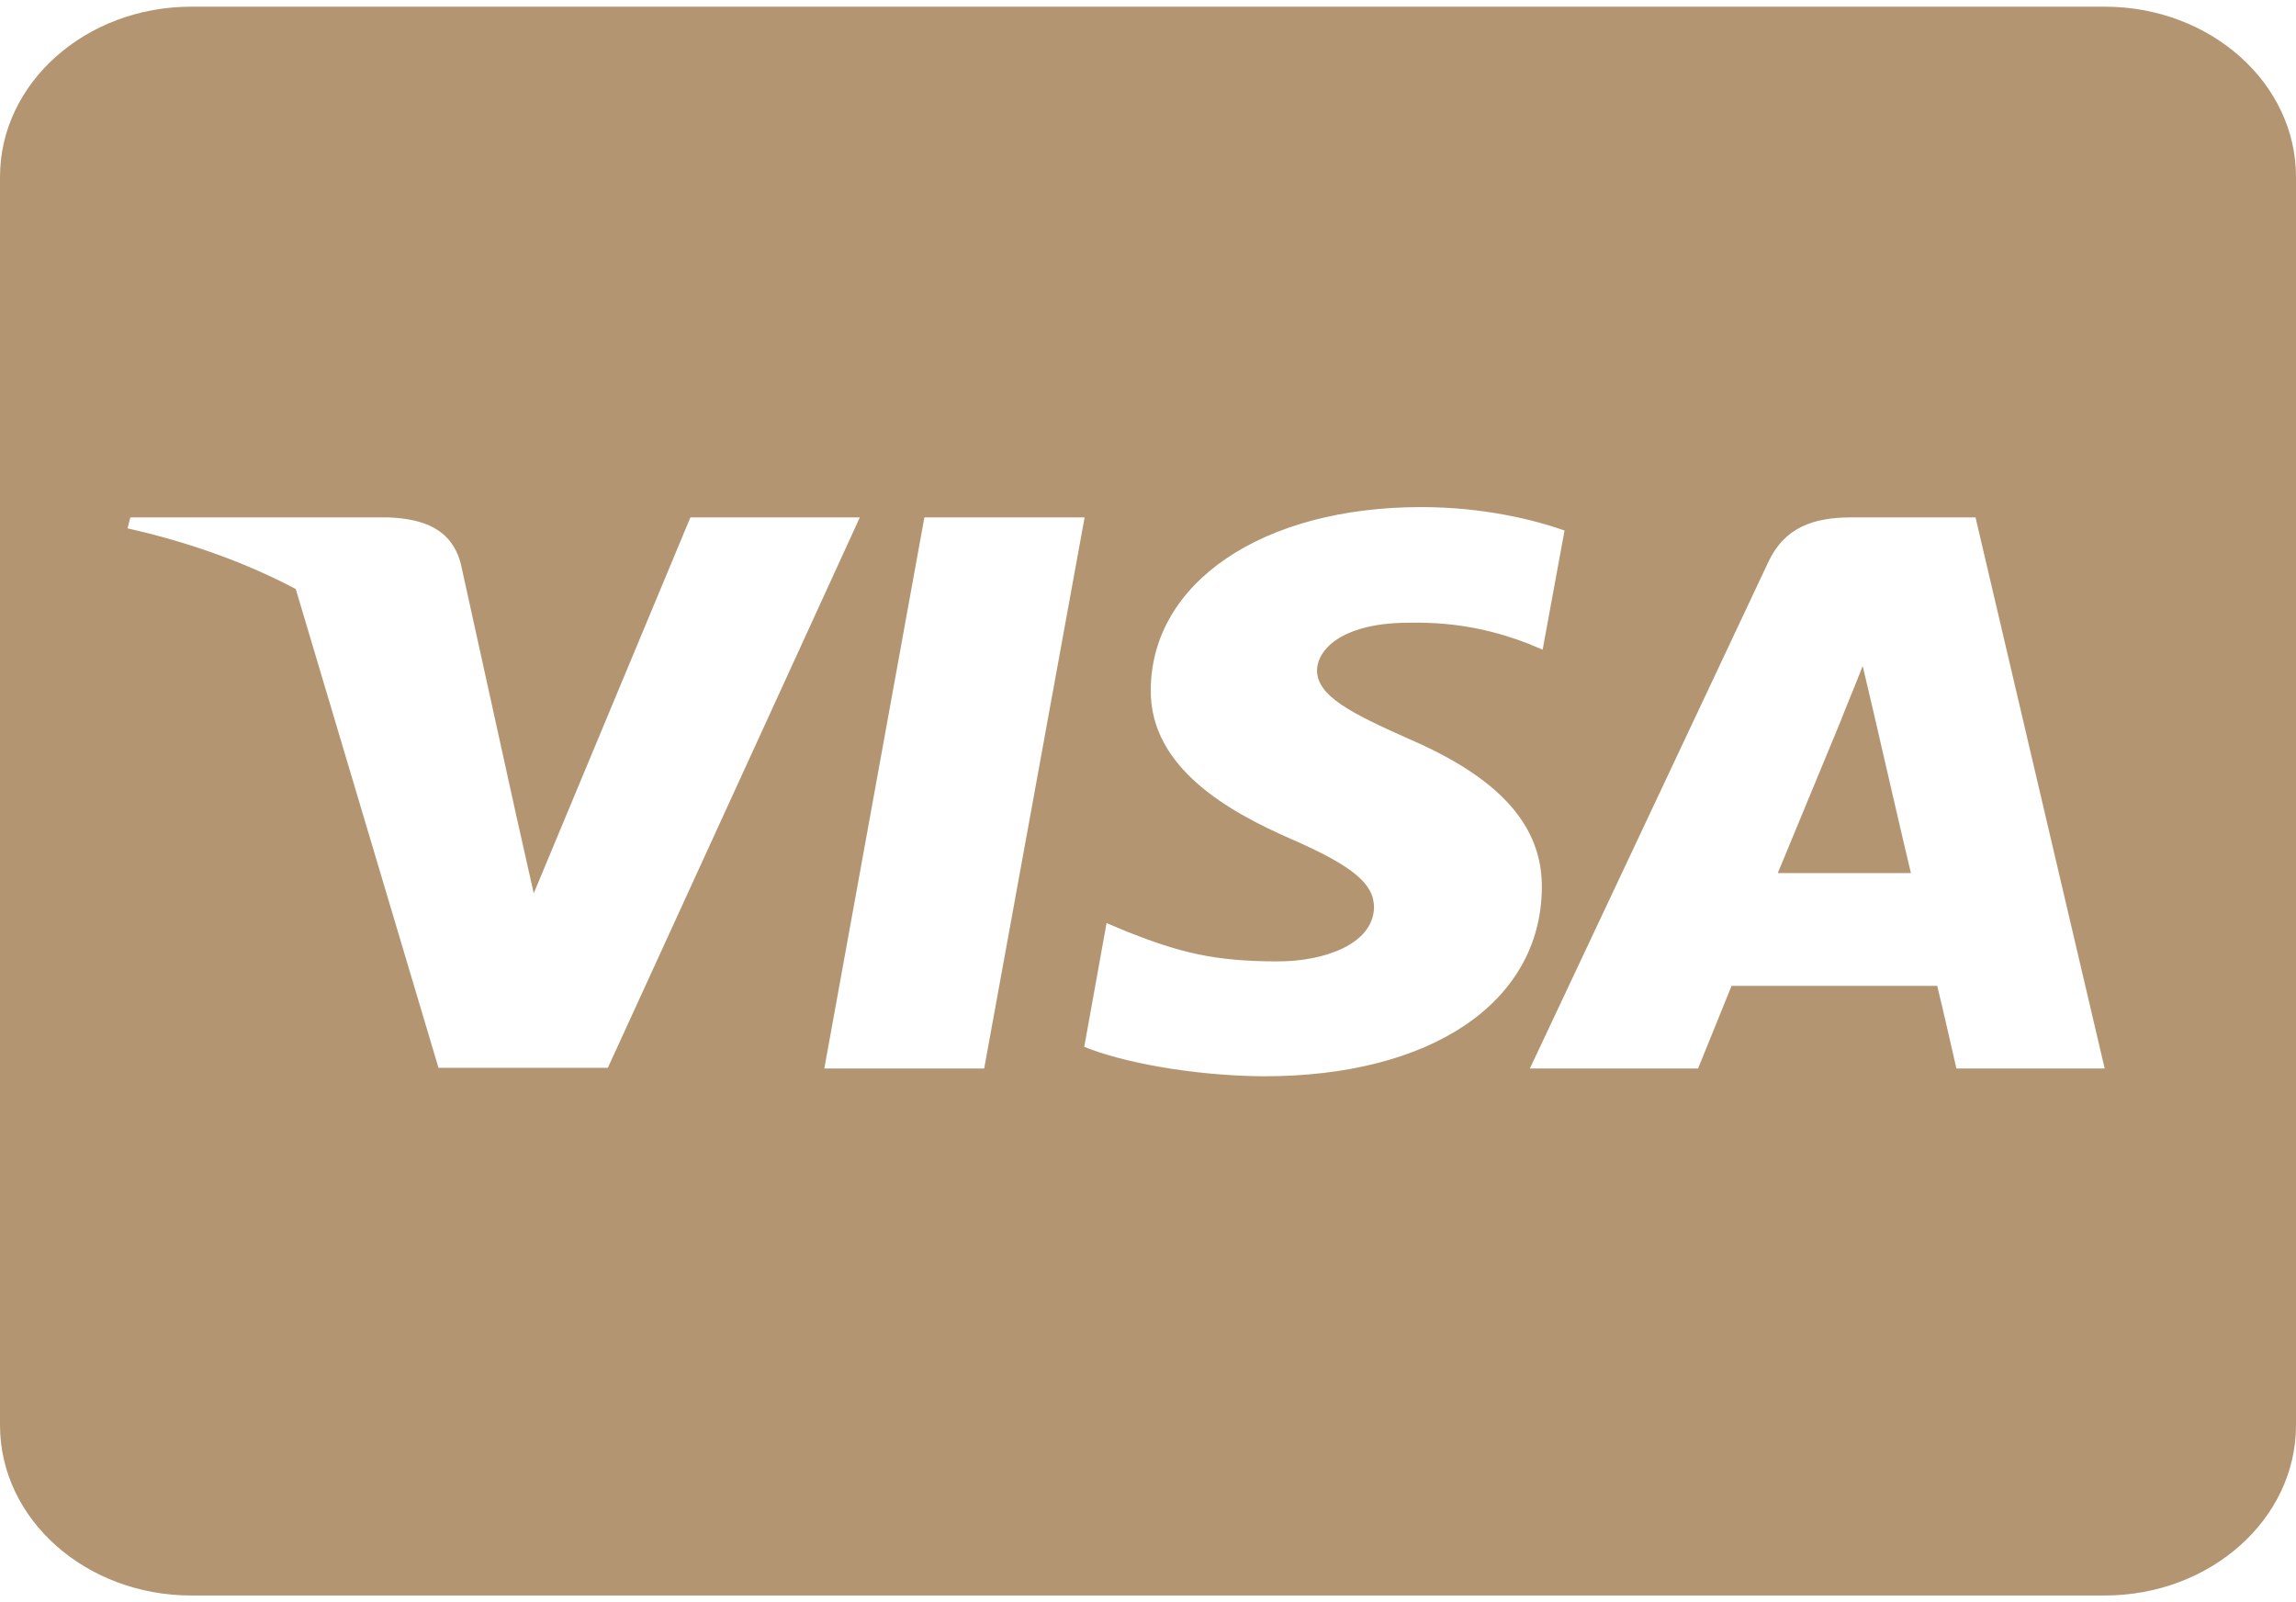 <svg width="43" height="30" viewBox="0 0 43 30" fill="none" xmlns="http://www.w3.org/2000/svg">
<path d="M35.094 13.36C35.094 13.36 35.662 15.83 35.788 16.348H33.295C33.541 15.757 34.49 13.459 34.49 13.459C34.475 13.479 34.736 12.855 34.885 12.47L35.094 13.36ZM43 3.312V26.688C43 28.447 41.395 29.875 39.417 29.875H3.583C1.605 29.875 0 28.447 0 26.688V3.312C0 1.553 1.605 0.125 3.583 0.125H39.417C41.395 0.125 43 1.553 43 3.312ZM11.384 19.994L16.103 9.688H12.93L9.996 16.727L9.675 15.299L8.63 10.557C8.458 9.9 7.928 9.714 7.271 9.688H2.441L2.389 9.893C3.568 10.159 4.621 10.544 5.539 11.029L8.212 19.994H11.384ZM18.432 20.007L20.313 9.688H17.312L15.438 20.007H18.432ZM28.876 16.634C28.891 15.458 28.084 14.562 26.36 13.825C25.307 13.353 24.665 13.034 24.665 12.55C24.68 12.111 25.21 11.66 26.39 11.66C27.368 11.64 28.084 11.846 28.622 12.052L28.891 12.165L29.301 9.933C28.712 9.727 27.771 9.495 26.614 9.495C23.65 9.495 21.567 10.903 21.552 12.908C21.53 14.389 23.045 15.213 24.18 15.71C25.337 16.215 25.733 16.547 25.733 16.992C25.718 17.683 24.792 18.002 23.934 18.002C22.739 18.002 22.097 17.835 21.119 17.45L20.724 17.284L20.306 19.602C21.007 19.887 22.306 20.14 23.65 20.153C26.8 20.16 28.853 18.772 28.876 16.634ZM39.417 20.007L36.998 9.688H34.676C33.959 9.688 33.415 9.873 33.108 10.544L28.652 20.007H31.802C31.802 20.007 32.317 18.732 32.429 18.46H36.281C36.371 18.825 36.64 20.007 36.64 20.007H39.417Z" fill="#B49571"/>
</svg>
